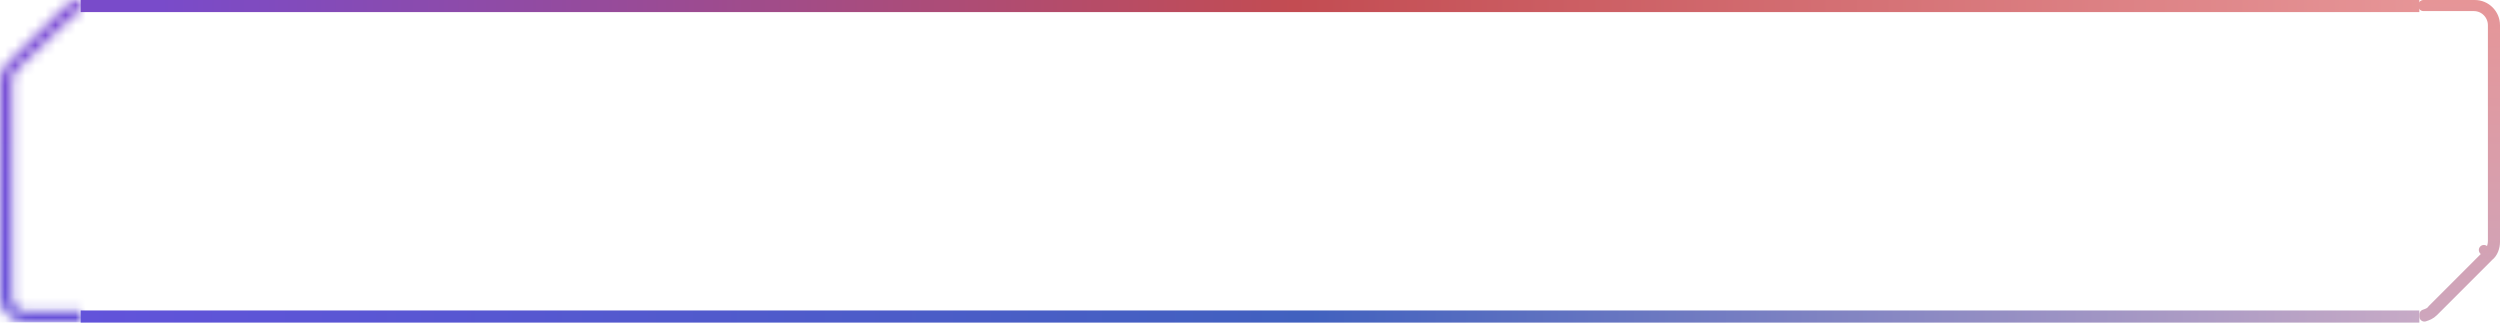 <?xml version="1.0" encoding="utf-8"?>
<!-- Generator: Adobe Illustrator 24.2.1, SVG Export Plug-In . SVG Version: 6.00 Build 0)  -->
<svg version="1.1" id="Layer_1" xmlns="http://www.w3.org/2000/svg" xmlns:xlink="http://www.w3.org/1999/xlink" x="0px" y="0px"
	 viewBox="0 0 248 32" style="enable-background:new 0 0 248 32;" xml:space="preserve">
<style type="text/css">
	.st0{fill:#FFFFFF;filter:url(#Adobe_OpacityMaskFilter);}
	.st1{mask:url(#path-1-inside-1_2419_5096_1_);fill:url(#SVGID_1_);}
	.st2{fill:none;stroke:url(#SVGID_2_);}
	.st3{fill:none;stroke:url(#SVGID_3_);}
	.st4{fill:none;stroke:url(#SVGID_4_);stroke-linecap:round;stroke-linejoin:round;}
</style>
<defs>
	<filter id="Adobe_OpacityMaskFilter" filterUnits="userSpaceOnUse" x="-2" y="-2" width="12" height="36">
		<feColorMatrix  type="matrix" values="1 0 0 0 0  0 1 0 0 0  0 0 1 0 0  0 0 0 1 0"/>
	</filter>
</defs>
<mask maskUnits="userSpaceOnUse" x="-2" y="-2" width="12" height="36" id="path-1-inside-1_2419_5096_1_">
	<path class="st0" d="M8,1.2c-0.4,0-0.5,0.1-0.8,0.4L1.6,7C1.3,7.3,1.2,7.6,1.2,8v21.5c0,0.8,0.6,1.4,1.4,1.4H8V32H2.6
		C1.2,32,0,30.9,0,29.5V8c0-0.7,0.3-1.3,0.8-1.8l5.6-5.5C6.9,0.3,7.3,0,8,0V1.2z"/>
</mask>
<linearGradient id="SVGID_1_" gradientUnits="userSpaceOnUse" x1="4" y1="34" x2="4" y2="-6" gradientTransform="matrix(1 0 0 -1 0 34)">
	<stop  offset="0" style="stop-color:#7D4CD4"/>
	<stop  offset="1" style="stop-color:#6253DA"/>
</linearGradient>
<path class="st1" d="M7.2,1.6L5.9,0.1l0,0L7.2,1.6z M8,1.2v2c1.1,0,2-0.9,2-2H8z M1.6,7L0.2,5.6h0L1.6,7z M0.8,6.2l-1.4-1.4l0,0
	L0.8,6.2z M6.4,0.7l1.4,1.4L6.4,0.7z M8,0h2c0-1.1-0.9-2-2-2V0z M8,30.8h2c0-1.1-0.9-2-2-2V30.8z M8,32v2c1.1,0,2-0.9,2-2H8z M8.6,3
	c0.1-0.1,0.1-0.1,0.1-0.1C8.8,2.9,8.7,2.9,8.6,3C8.5,3,8.4,3.1,8.3,3.1c-0.1,0-0.2,0-0.3,0v-4c-0.5,0-1,0.1-1.5,0.4
	C6.2-0.2,5.9,0.1,5.9,0.1L8.6,3z M3,8.5L8.6,3L5.9,0.1L0.2,5.6L3,8.5z M3.2,8c0,0.2-0.1,0.4-0.2,0.5L0.2,5.6c-0.6,0.6-1,1.5-1,2.4
	H3.2z M-0.6,4.8C-1.5,5.6-2,6.8-2,8h4c0-0.1,0-0.2,0.2-0.4L-0.6,4.8z M5-0.7l-5.6,5.5l2.8,2.9l5.6-5.5L5-0.7z M8-2
	C7.4-2,6.8-1.9,6.2-1.6C5.7-1.3,5.3-1,5-0.7l2.8,2.9C8,2,8,2,8,2c0,0,0,0,0,0c0,0,0,0,0,0V-2z M6,0v1.2h4V0H6z M-2,29.5
	C-2,32,0.1,34,2.6,34v-4C2.2,30,2,29.7,2,29.5H-2z M2.6,28.8c0.3,0,0.6,0.2,0.6,0.6h-4c0,1.9,1.6,3.4,3.4,3.4V28.8z M8,28.8H2.6v4H8
	V28.8z M2.6,34H8v-4H2.6V34z M10,32v-1.2H6V32H10z M3.2,29.5V8h-4v21.5H3.2z M-2,8v21.5h4V8H-2z"/>
<linearGradient id="SVGID_2_" gradientUnits="userSpaceOnUse" x1="15.877" y1="33.417" x2="240" y2="33.417" gradientTransform="matrix(1 0 0 -1 0 34)">
	<stop  offset="0" style="stop-color:#794BCA"/>
	<stop  offset="0.502" style="stop-color:#C34C52"/>
	<stop  offset="1" style="stop-color:#E69597"/>
</linearGradient>
<path class="st2" d="M8.5,0.7V0.5l231,0v0.2L8.5,0.7z"/>
<linearGradient id="SVGID_3_" gradientUnits="userSpaceOnUse" x1="240.013" y1="2.569" x2="8.013" y2="2.57" gradientTransform="matrix(1 0 0 -1 0 34)">
	<stop  offset="0" style="stop-color:#C7AAC6"/>
	<stop  offset="0.476" style="stop-color:#4161BF"/>
	<stop  offset="1" style="stop-color:#6253DA"/>
</linearGradient>
<path class="st3" d="M239.5,31.5H8.5v-0.2h231V31.5z"/>
<linearGradient id="SVGID_4_" gradientUnits="userSpaceOnUse" x1="244" y1="34" x2="244" y2="-6" gradientTransform="matrix(1 0 0 -1 0 34)">
	<stop  offset="0" style="stop-color:#E69597"/>
	<stop  offset="1" style="stop-color:#C7AAC6"/>
</linearGradient>
<path class="st4" d="M245.5,0.5c1.1,0,2,0.9,2,2V24c0,0.5-0.2,1.1-0.6,1.4l-5.5,5.5c-0.3,0.3-0.6,0.4-0.9,0.5v-0.2
	c0.3-0.1,0.6-0.2,0.8-0.5l5.5-5.5l-0.4-0.4l0.4,0.4c0.3-0.3,0.5-0.8,0.5-1.3V2.5c0-1-0.8-1.9-1.9-1.9l-5,0V0.5H245.5z"/>
</svg>
